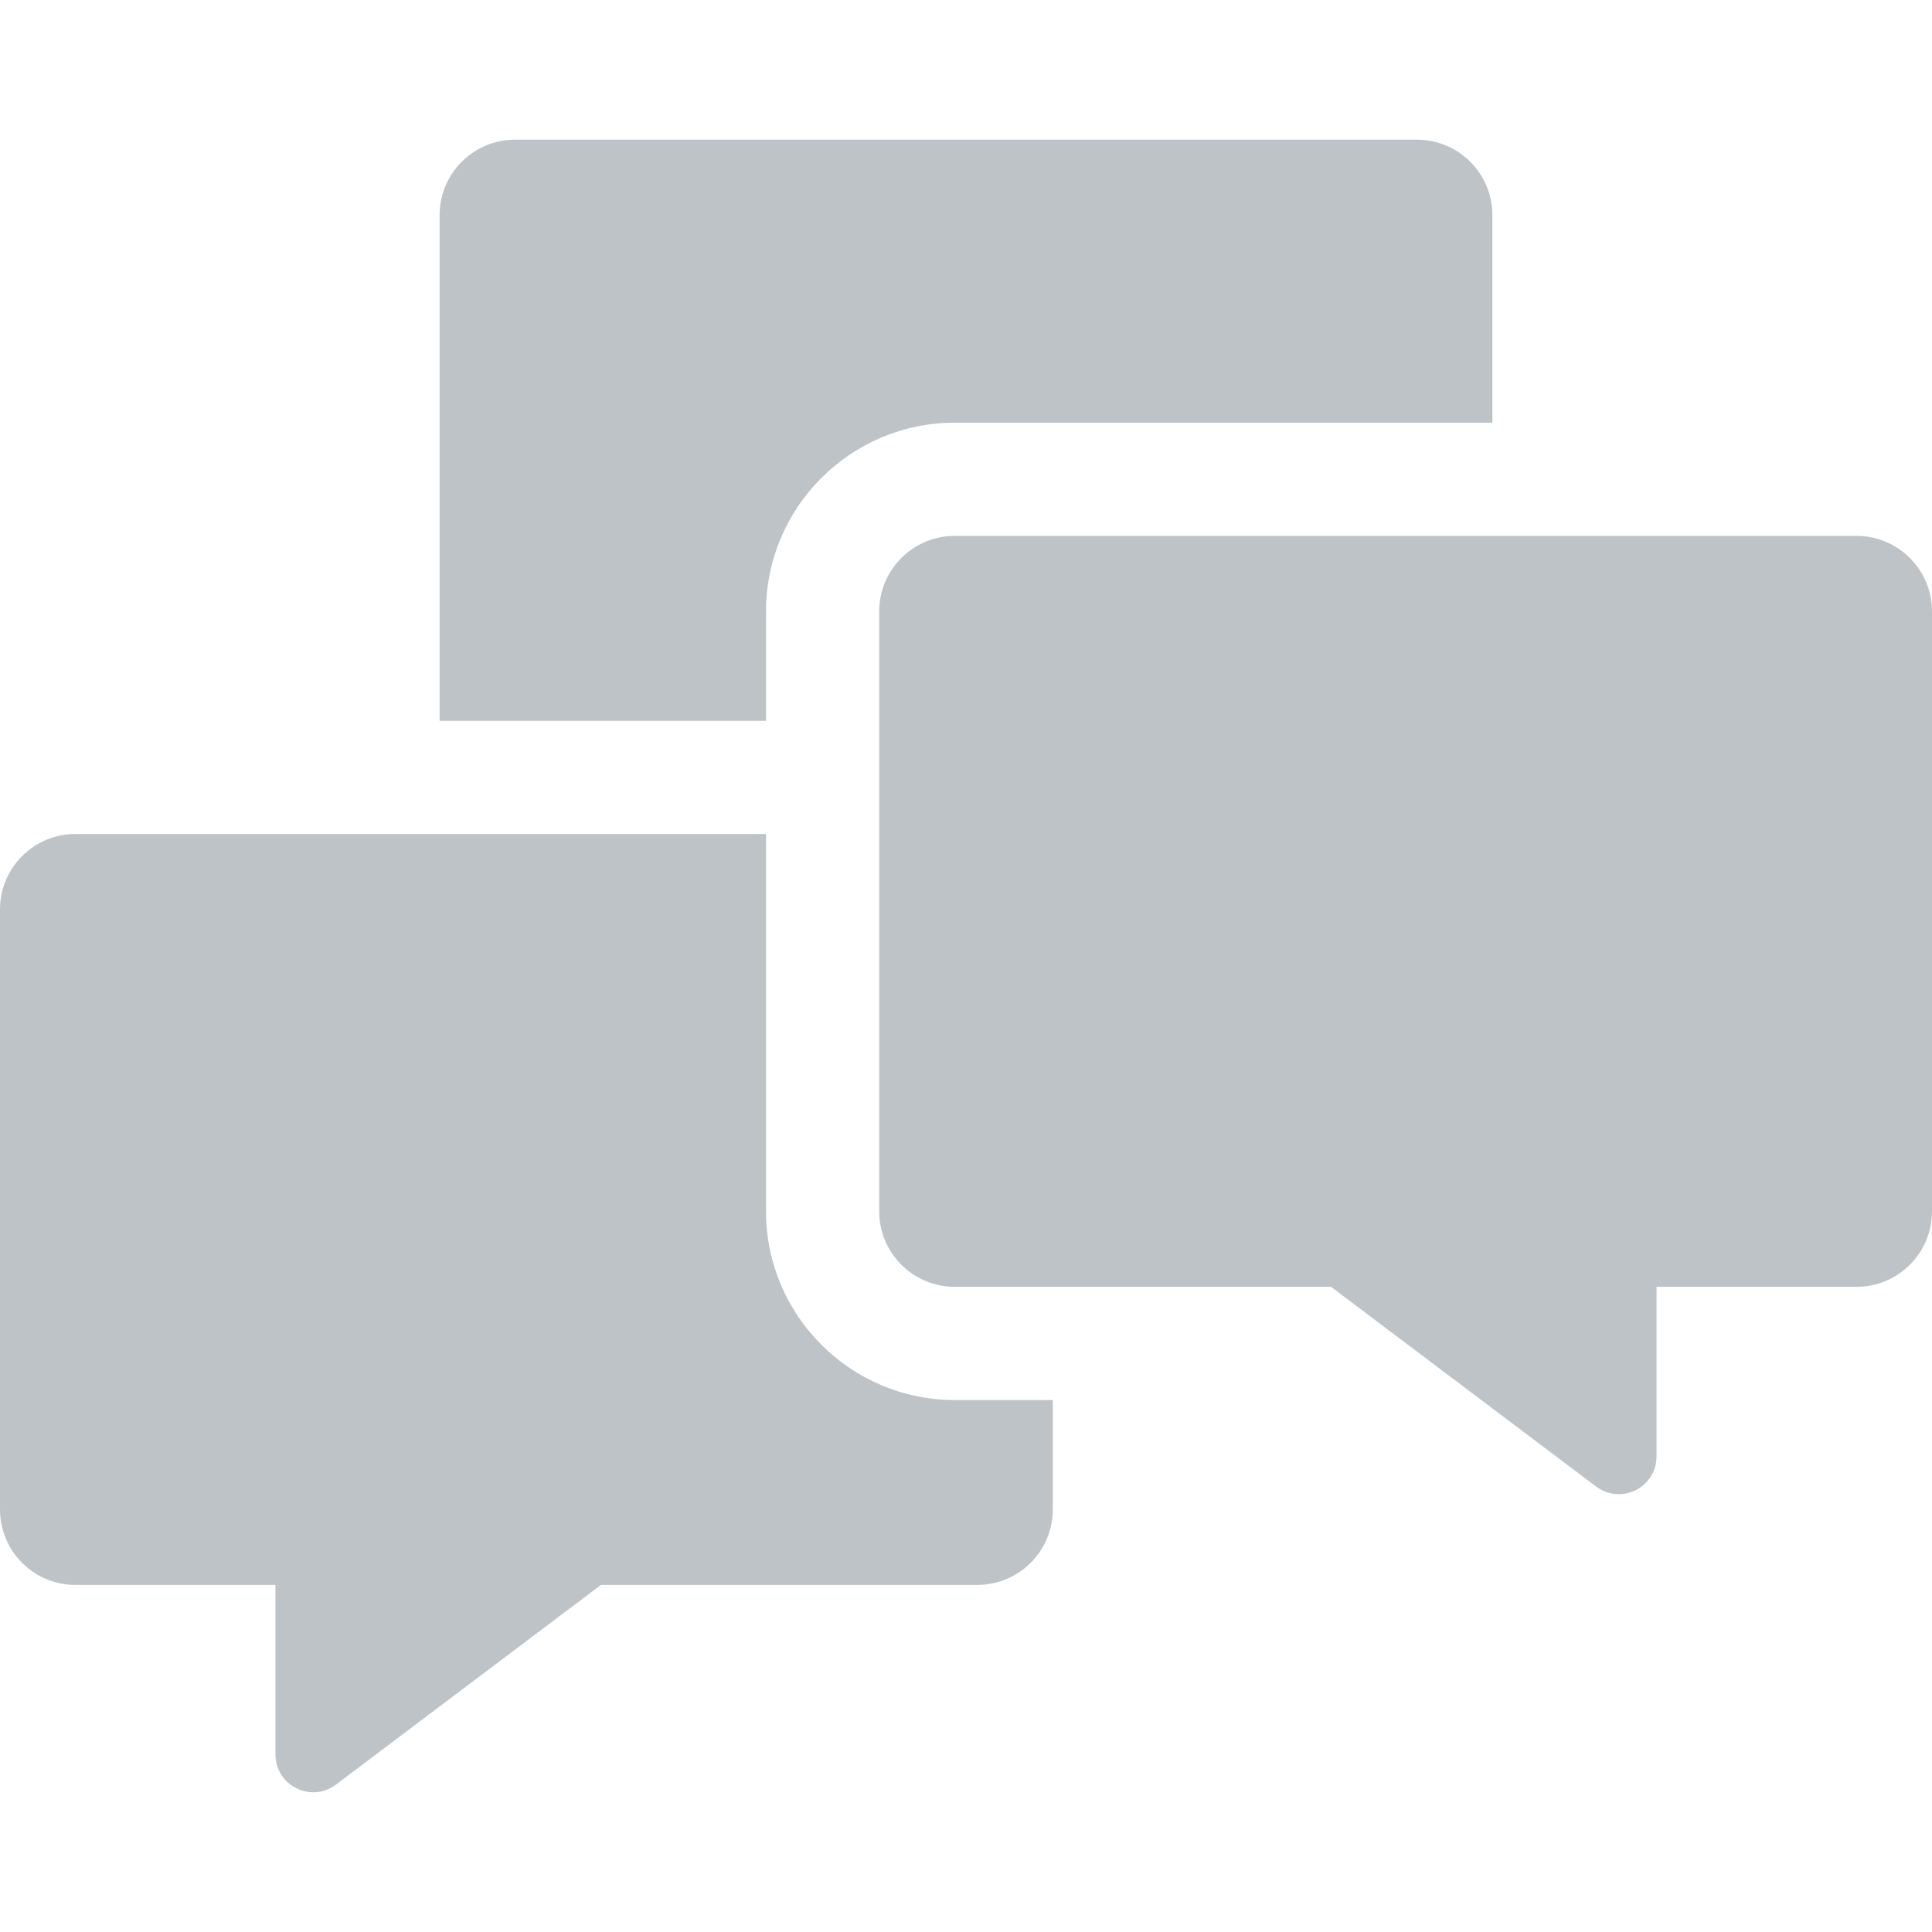 <?xml version="1.0"?>
<svg xmlns="http://www.w3.org/2000/svg" xmlns:xlink="http://www.w3.org/1999/xlink" xmlns:svgjs="http://svgjs.com/svgjs" version="1.1" width="512" height="512" x="0" y="0" viewBox="0 0 512 512" style="enable-background:new 0 0 512 512" xml:space="preserve" class=""><g><path xmlns="http://www.w3.org/2000/svg" d="m203 191.019v-29c0-27.57 22.43-50 50-50h142.5v-55c0-11.046-8.954-20-20-20h-239c-11.046 0-20 8.954-20 20v134z" fill="#bdc3c7" data-original="#000000" style="" class=""/><path xmlns="http://www.w3.org/2000/svg" d="m253 371.019c-27.57 0-50-22.43-50-50v-100h-183c-11.046 0-20 8.954-20 20v159c0 11.046 8.954 20 20 20h53v44.943c0 5.924 4.861 10.018 10.041 10.018 2.035 0 4.118-.631 5.977-2.032l70.243-52.93h99.739c11.046 0 20-8.954 20-20v-29h-26z" fill="#bdc3c7" data-original="#000000" style="" class=""/><path xmlns="http://www.w3.org/2000/svg" d="m492 142.019h-239c-11.046 0-20 8.954-20 20v159c0 11.046 8.954 20 20 20h99.739l70.243 52.93c1.859 1.401 3.942 2.032 5.977 2.032 5.18 0 10.041-4.094 10.041-10.018v-44.943h53c11.046 0 20-8.954 20-20v-159c0-11.047-8.954-20.001-20-20.001z" fill="#bdc3c7" data-original="#000000" style="" class=""/></g></svg>
